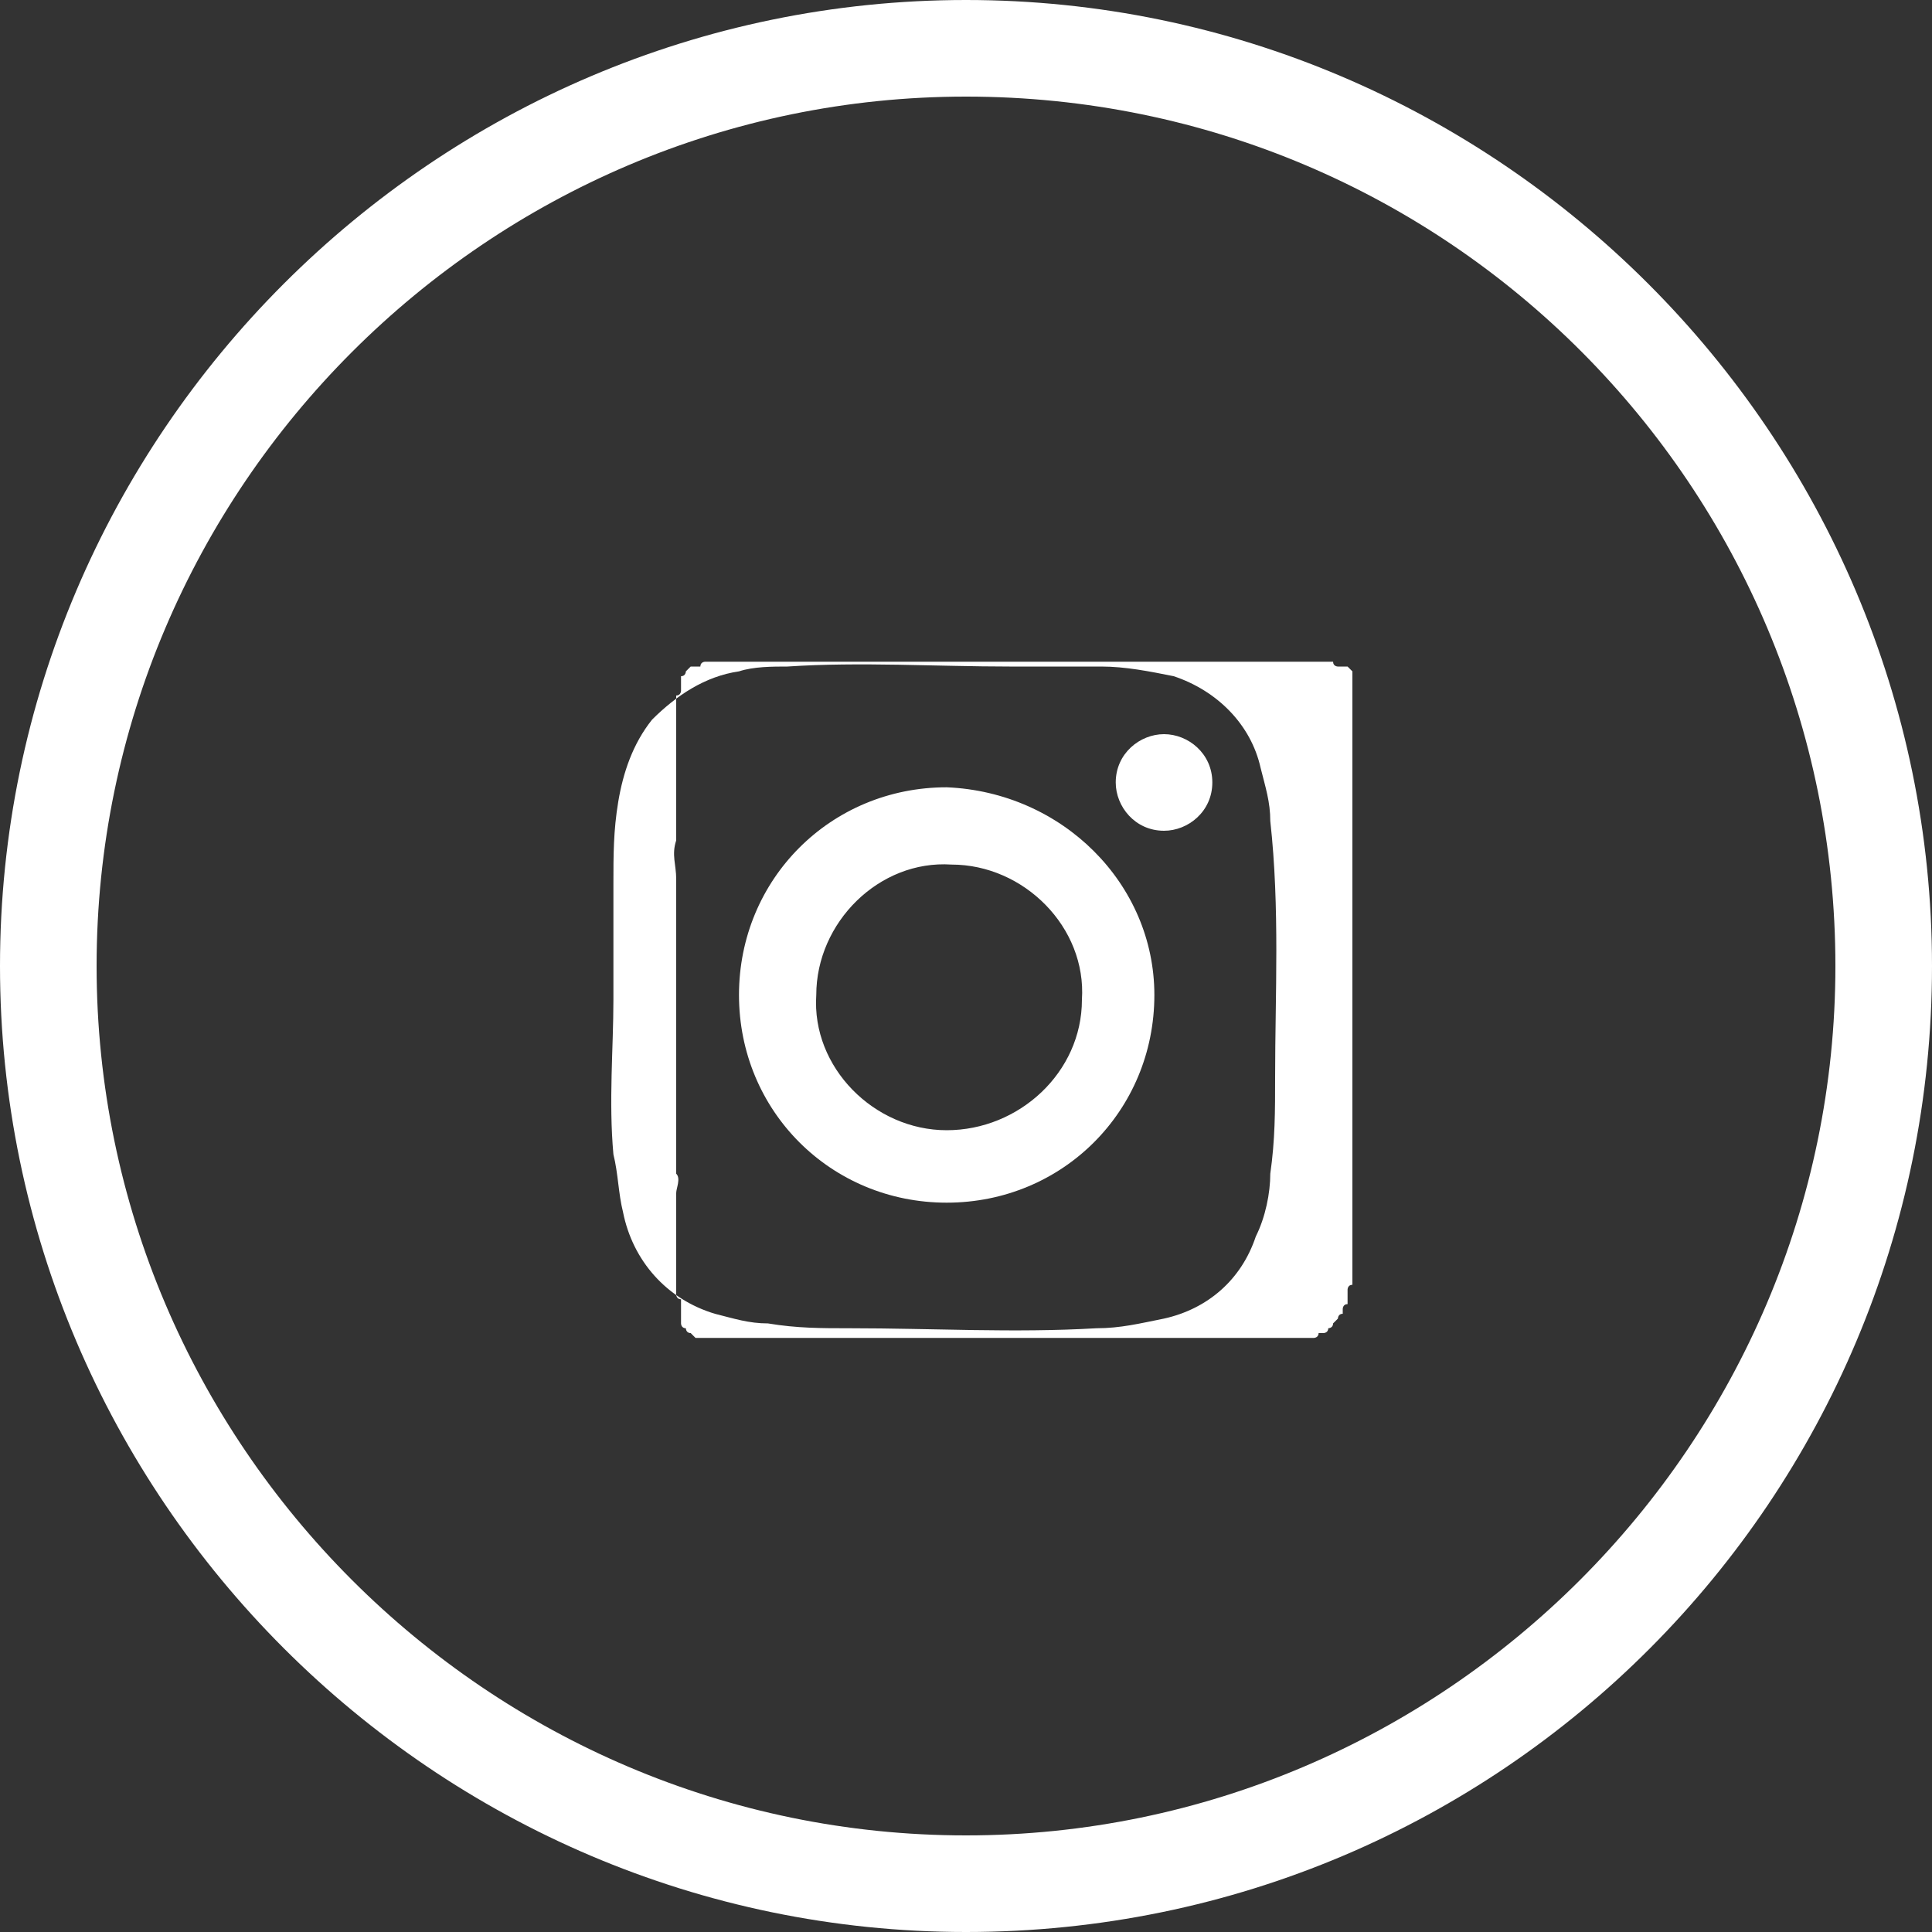 <?xml version="1.0" encoding="utf-8"?>
<!-- Generator: Adobe Illustrator 24.0.1, SVG Export Plug-In . SVG Version: 6.00 Build 0)  -->
<svg version="1.1" id="Layer_1" xmlns="http://www.w3.org/2000/svg" xmlns:xlink="http://www.w3.org/1999/xlink" x="0px" y="0px"
	 viewBox="0 0 40 40" style="enable-background:new 0 0 40 40;" xml:space="preserve">
<rect x="0" y="0" width="40" height="40" fill="#333333" stroke="none"/>
<style type="text/css">
	.st0{fill:none;}
	.st1{fill:#FFFFFF;}
</style>
<g id="Grupo_6587" transform="translate(-1123 -1675)">
	<g id="Elipse_17">
		<g id="Grupo_6585">
			<circle id="Elipse_7164" class="st0" cx="1143" cy="1695" r="20"/>
		</g>
		<g id="Grupo_6586">
			<path id="Trazado_13205" class="st1" d="M1143,1715c-11,0-20-9-20-20s9-20,20-20s20,9,20,20S1154.1,1715,1143,1715z M1143,1677
				c-9.9,0-18,8.1-18,18s8.1,18,18,18s18-8.1,18-18S1153,1677,1143,1677z"/>
		</g>
	</g>
	<path id="Trazado_13206" class="st1" d="M1151,1693.5c0-0.1,0-0.1,0-0.2c0-0.3,0-0.5,0-0.8c0-0.1,0-0.1,0-0.2c0-0.2,0-0.3,0-0.5
		v-0.1c0-0.1,0-0.2,0-0.2v-0.1c0-0.1,0-0.1,0-0.2l0,0c0-0.1,0-0.1,0-0.2l0,0c0-0.1,0-0.1,0-0.2l0,0v-0.1l0,0v-0.1l0,0v-0.1l0,0v-0.1
		l0,0v-0.1l0,0v-0.1v-0.1l0,0c0,0,0,0,0-0.1l0,0v-0.1v-0.1v-0.1v-0.1l0,0l0,0c0,0,0,0,0-0.1v-0.1l0,0l0,0c0,0,0,0,0-0.1l0,0l0,0
		c0,0,0,0,0-0.1l0,0l0,0v-0.1l0,0l0,0l0,0l0,0v-0.1c0,0,0,0,0-0.1l0,0l0,0l-0.1-0.1l0,0l0,0l0,0l0,0l0,0l0,0c0,0,0,0-0.1,0l0,0l0,0
		l0,0l0,0l0,0c0,0,0,0-0.1,0c0,0-0.1,0-0.1-0.1l0,0c0,0,0,0-0.1,0l0,0l0,0c0,0,0,0-0.1,0s0,0,0,0l0,0c0,0,0,0-0.1,0l0,0l0,0l0,0l0,0
		h-0.1h-0.1h-0.1h-0.1l0,0l0,0l0,0c0,0,0,0-0.1,0s0,0,0,0h-0.1l0,0h-0.1l0,0c0,0,0,0-0.1,0c0,0,0,0-0.1,0h-0.1l0,0h-0.1l0,0h-0.1
		l0,0h-0.1c0,0,0,0-0.1,0h-0.1c0,0,0,0-0.1,0s-0.1,0-0.2,0h-0.1c-0.1,0-0.1,0-0.2,0s-0.1,0-0.2,0s-0.2,0-0.3,0c-0.1,0-0.3,0-0.4,0
		c-0.2,0-0.4,0-0.5,0h-5.2c-0.2,0-0.4,0-0.5,0s-0.3,0-0.4,0s-0.2,0-0.3,0c-0.1,0-0.1,0-0.2,0s-0.1,0-0.2,0s-0.1,0-0.1,0h-0.1h-0.1
		h-0.1h-0.1h-0.1c0,0,0,0-0.1,0h-0.1l0,0h-0.1c0,0,0,0-0.1,0s-0.1,0-0.1,0l0,0c0,0,0,0-0.1,0s0,0-0.1,0s0,0-0.1,0s0,0,0,0h-0.1l0,0
		c0,0,0,0-0.1,0l0,0h-0.1h-0.1l0,0c0,0,0,0-0.1,0l0,0c0,0,0,0-0.1,0l0,0c0,0,0,0-0.1,0h-0.1l0,0l0,0c0,0,0,0-0.1,0l0,0h-0.1l0,0
		c0,0-0.1,0-0.1,0.1l0,0l0,0l0,0c0,0,0,0-0.1,0l0,0l0,0l0,0c0,0,0,0-0.1,0l-0.1,0.1l0,0l0,0c0,0,0,0.1-0.1,0.1l0,0l0,0l0,0l0,0l0,0
		l0,0l0,0l0,0v0.1l0,0l0,0l0,0l0,0v0.1l0,0l0,0v0.1l0,0c0,0,0,0.1-0.1,0.1l0,0l0,0v0.1v0.1l0,0v0.1c0,0,0,0,0,0.1l0,0c0,0,0,0,0,0.1
		l0,0v0.1c0,0,0,0,0,0.1v0.1l0,0v0.1v0.1l0,0v0.1l0,0v0.1l0,0v0.1l0,0v0.1l0,0l0,0c0,0,0,0.1,0,0.2l0,0v0.1v0.1c0,0.1,0,0.1,0,0.2
		c0,0,0,0,0,0.1s0,0.2,0,0.2v0.1c0,0.1,0,0.3,0,0.4s0,0.1,0,0.2c-0.1,0.3,0,0.5,0,0.8c0,0.2,0,0.4,0,0.6v0.1v3.7v0.1
		c0,0.2,0,0.4,0,0.6c0,0.3,0,0.5,0,0.8c0,0.1,0,0.1,0,0.2c0.1,0.1,0,0.3,0,0.4v0.1c0,0.1,0,0.1,0,0.2v0.1c0,0.1,0,0.1,0,0.2l0,0
		c0,0,0,0.1,0,0.2l0,0v0.1l0,0v0.1l0,0v0.1v0.1l0,0v0.1v0.1l0,0v0.1l0,0c0,0,0,0,0,0.1l0,0v0.1v0.1v0.1v0.1v0.1c0,0,0,0.1,0.1,0.1
		l0,0l0,0c0,0,0,0,0,0.1v0.1c0,0,0,0,0,0.1s0,0.1,0,0.1s0,0,0,0.1l0,0c0,0,0,0.1,0.1,0.1l0,0l0,0l0,0c0,0,0,0.1,0.1,0.1l0,0l0,0l0,0
		l0,0l0,0l0,0l0,0l0,0l0.1,0.1l0,0l0,0c0,0,0,0,0.1,0l0,0l0,0l0,0l0,0l0,0c0,0,0,0,0.1,0s0,0,0,0l0,0l0,0c0,0,0,0,0.1,0l0,0l0,0
		c0,0,0,0,0.1,0l0,0l0,0h0.1c0,0,0,0,0.1,0s0,0,0,0l0,0l0,0l0,0l0,0l0,0l0,0c0,0,0,0,0.1,0l0,0l0,0l0,0c0,0,0,0,0.1,0l0,0l0,0h0.1
		l0,0c0,0,0,0,0.1,0l0,0h0.1l0,0l0,0h0.1l0,0l0,0h0.1l0,0l0,0h0.1c0,0,0,0,0.1,0h0.1c0,0,0,0,0.1,0h0.1h0.1h0.1c0,0,0,0,0.1,0
		s0.1,0,0.2,0s0.1,0,0.1,0c0.1,0,0.1,0,0.2,0s0.1,0,0.2,0s0.2,0,0.3,0c0.2,0,0.3,0,0.4,0c0.3,0,0.5,0,0.8,0h4.2c0.3,0,0.5,0,0.8,0
		c0.2,0,0.3,0,0.5,0c0.1,0,0.2,0,0.3,0c0.1,0,0.1,0,0.2,0s0.1,0,0.2,0s0.1,0,0.2,0h0.1h0.1h0.1c0,0,0,0,0.1,0h0.1c0,0,0,0,0.1,0h0.1
		l0,0l0,0h0.1c0,0,0,0,0.1,0h0.1l0,0l0,0h0.1l0,0l0,0c0,0,0,0,0.1,0s0,0,0.1,0c0,0,0,0,0.1,0l0,0l0,0h0.1h0.1l0,0l0,0c0,0,0,0,0.1,0
		s0,0,0,0l0,0l0,0c0,0,0,0,0.1,0l0,0l0,0l0,0c0,0,0,0,0.1,0l0,0l0,0c0,0,0,0,0.1,0l0,0l0,0c0,0,0,0,0.1,0c0,0,0.1,0,0.1-0.1l0,0l0,0
		l0,0h0.1l0,0l0,0c0,0,0.1,0,0.1-0.1l0,0l0,0l0,0l0,0l0,0l0,0c0,0,0.1,0,0.1-0.1l0,0l0.1-0.1l0,0l0,0l0,0l0,0l0,0c0,0,0-0.1,0.1-0.1
		l0,0l0,0l0,0l0,0l0,0c0,0,0,0,0-0.1c0,0,0-0.1,0.1-0.1l0,0c0,0,0,0,0-0.1v-0.1c0,0,0,0,0-0.1c0,0,0-0.1,0.1-0.1l0,0l0,0v-0.1
		c0,0,0,0,0-0.1l0,0c0,0,0,0,0-0.1l0,0c0,0,0,0,0-0.1v-0.1v-0.1l0,0c0,0,0,0,0-0.1l0,0v-0.1v-0.1l0,0c0,0,0,0,0-0.1l0,0v-0.1l0,0
		v-0.1l0,0v-0.1l0,0v-0.1l0,0v-0.1l0,0c0-0.1,0-0.1,0-0.2l0,0c0-0.1,0-0.1,0-0.2l0,0c0-0.1,0-0.1,0-0.2v-0.1c0-0.1,0-0.2,0-0.2v-0.1
		c0-0.2,0-0.3,0-0.5c0-0.1,0-0.1,0-0.2s0-0.2,0-0.2c0-0.3,0-0.5,0-0.8c0-0.1,0-0.1,0-0.2c0-1.1,0-2.3,0-3.4V1693.5z M1149.4,1697.3
		c0,0.7,0,1.3-0.1,2c0,0.4-0.1,0.9-0.3,1.3c-0.3,0.9-1,1.5-1.9,1.7c-0.5,0.1-0.9,0.2-1.4,0.2c-1.7,0.1-3.4,0-5.1,0
		c-0.6,0-1.1,0-1.7-0.1c-0.4,0-0.7-0.1-1.1-0.2c-1-0.3-1.7-1.1-1.9-2.1c-0.1-0.4-0.1-0.8-0.2-1.2c-0.1-1.1,0-2.2,0-3.2
		c0-0.8,0-1.6,0-2.4c0-0.6,0-1.1,0.1-1.7s0.3-1.2,0.7-1.7c0.5-0.5,1.1-0.9,1.8-1c0.3-0.1,0.7-0.1,1-0.1c1.5-0.1,3.1,0,4.6,0
		c0.6,0,1.3,0,1.9,0c0.5,0,1,0.1,1.5,0.2c0.9,0.3,1.6,1,1.8,1.9c0.1,0.4,0.2,0.7,0.2,1.1C1149.5,1693.8,1149.4,1695.6,1149.4,1697.3
		z"/>
	<path id="Trazado_13207" class="st1" d="M1142.6,1691.3c-2.4,0-4.3,1.9-4.3,4.3s1.9,4.3,4.3,4.3s4.3-1.9,4.3-4.3l0,0
		C1146.9,1693.3,1145,1691.4,1142.6,1691.3L1142.6,1691.3z M1142.6,1698.4c-1.5,0-2.8-1.3-2.7-2.8c0-1.5,1.3-2.8,2.8-2.7
		c1.5,0,2.8,1.3,2.7,2.8C1145.4,1697.2,1144.1,1698.4,1142.6,1698.4L1142.6,1698.4z"/>
	<path id="Trazado_13208" class="st1" d="M1148.1,1691.2c0,0.6-0.5,1-1,1c-0.6,0-1-0.5-1-1c0-0.6,0.5-1,1-1
		S1148.1,1690.6,1148.1,1691.2L1148.1,1691.2z"/>
</g>
</svg>
